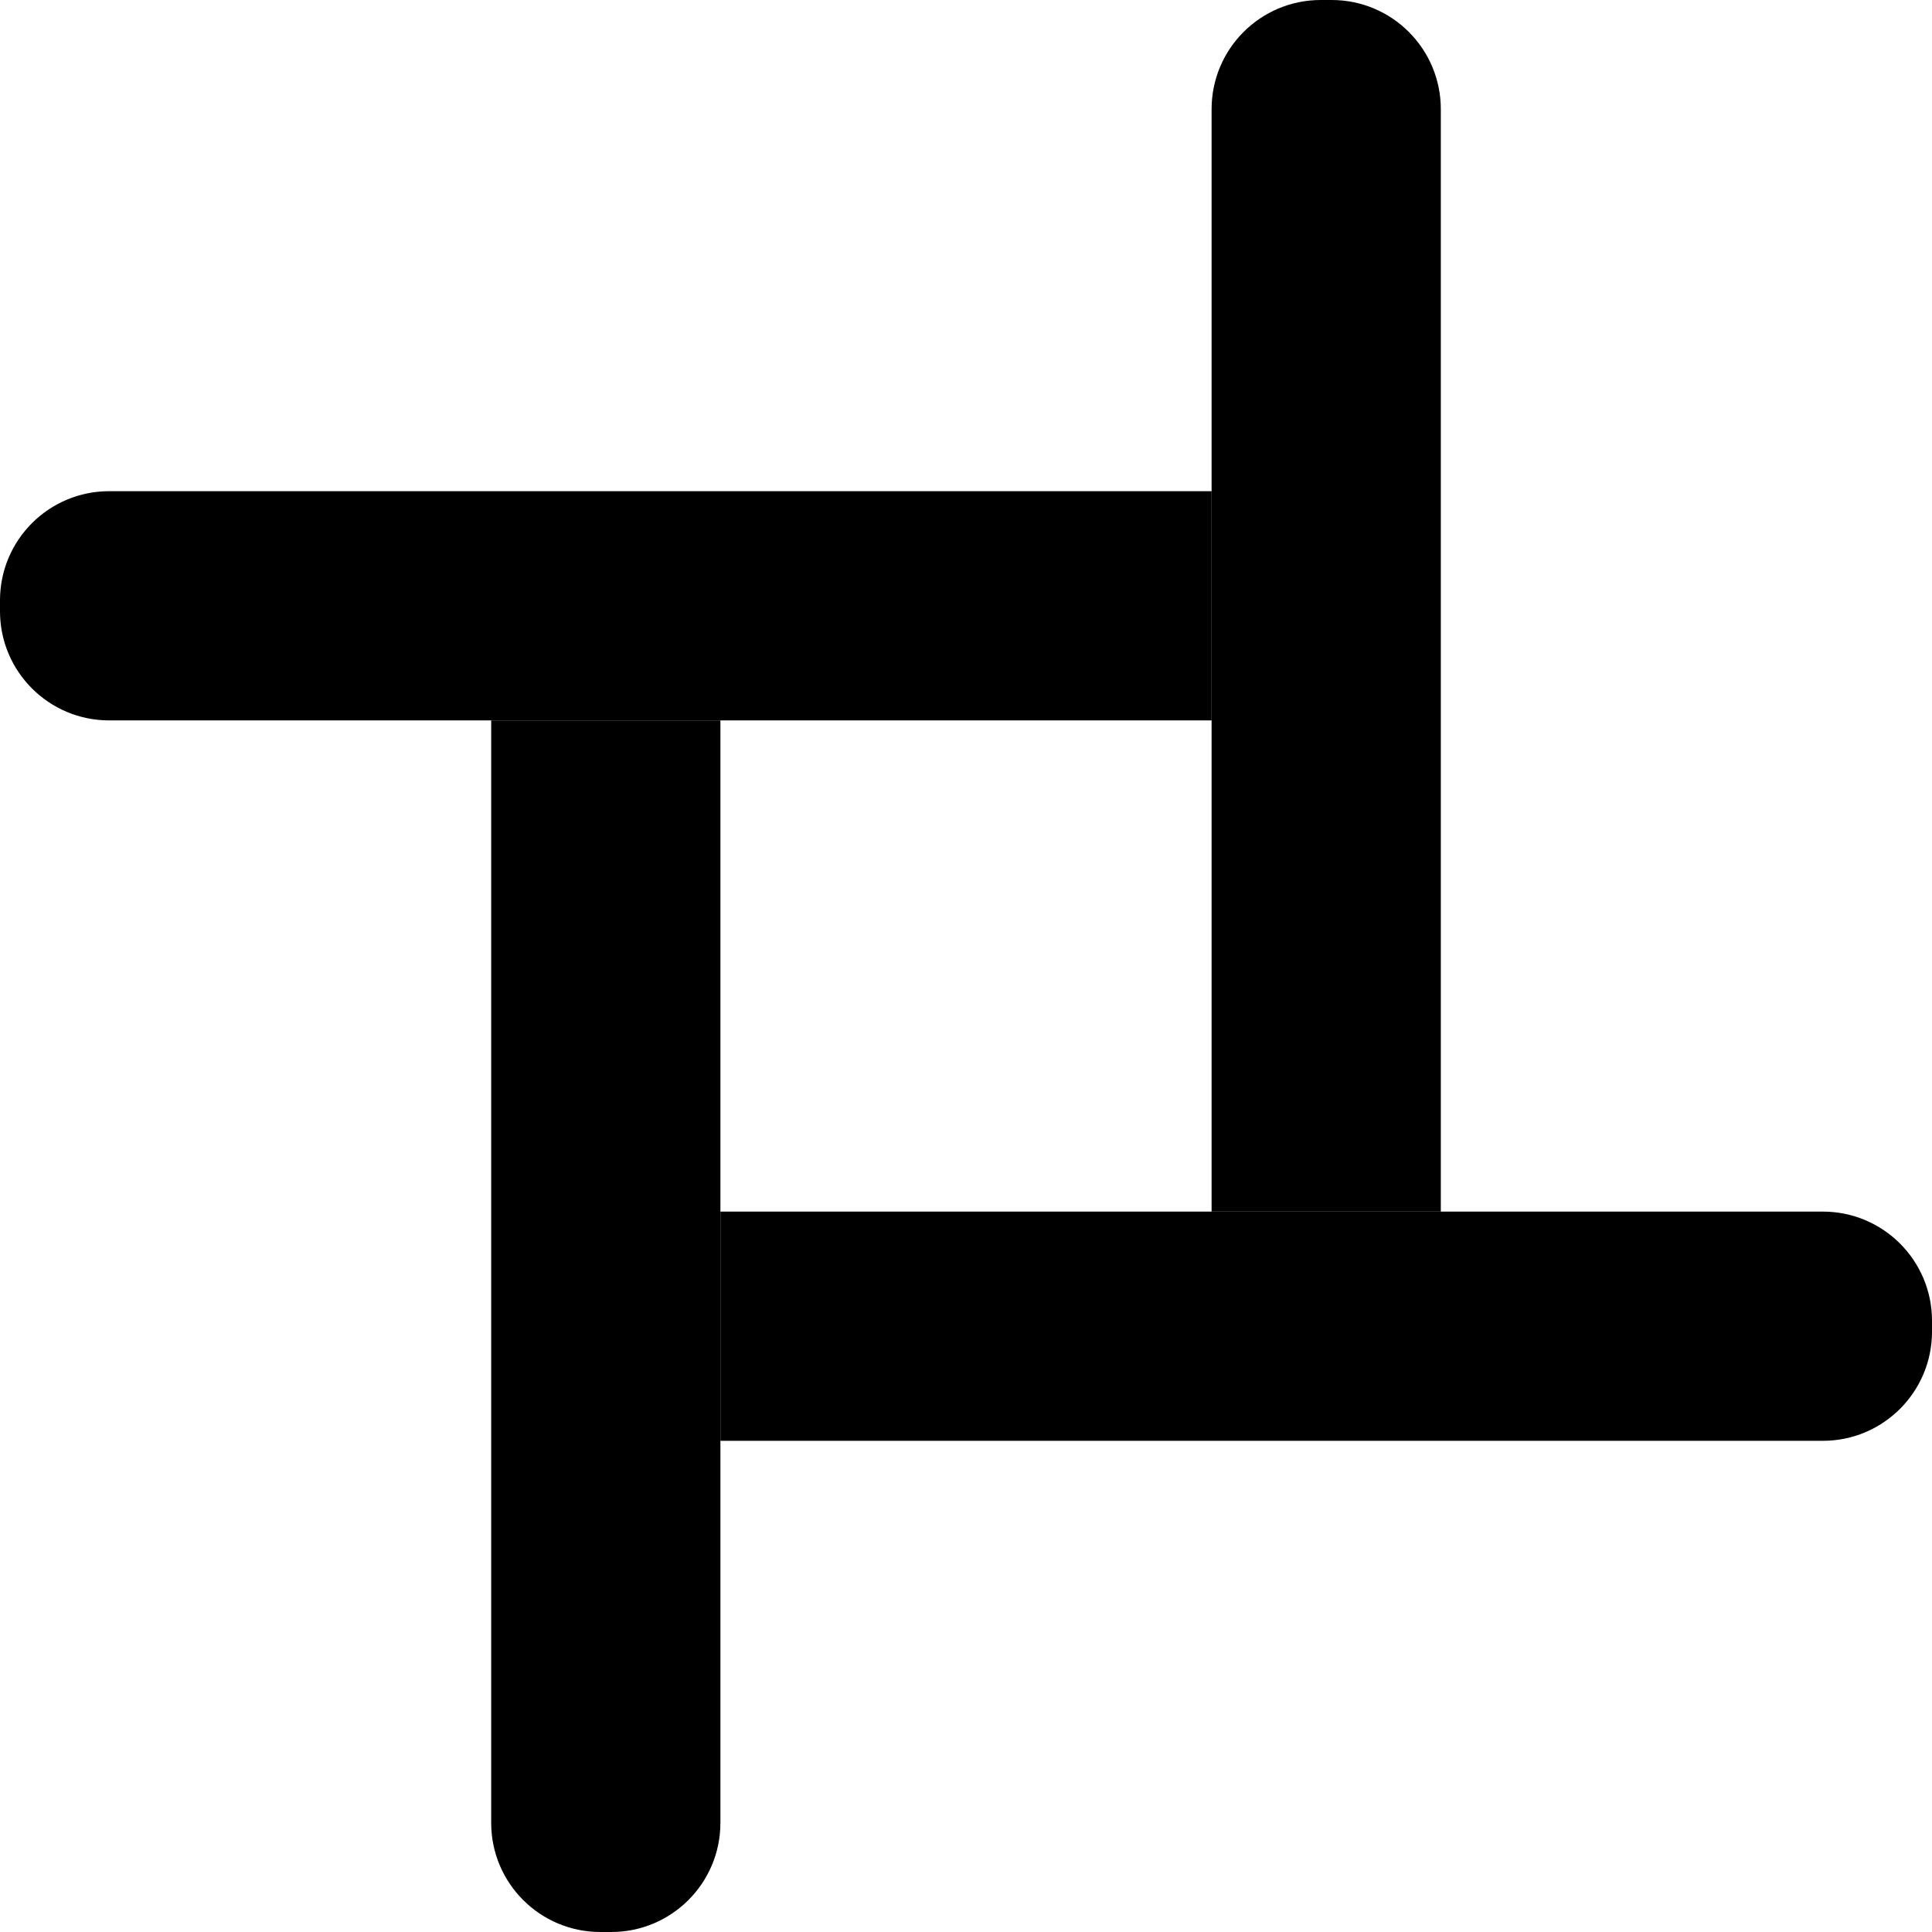 <svg width="354" height="354" viewBox="0 0 354 354" fill="none" xmlns="http://www.w3.org/2000/svg">
<path d="M264 222H222L222 20C222 8.954 230.954 0 242 0H244C255.046 0 264 8.954 264 20V222Z" fill="black"/>
<path d="M354 244C354 255.046 345.046 264 334 264H132V222L334 222C345.046 222 354 230.954 354 242V244Z" fill="black"/>
<path d="M90 132H132V334C132 345.046 123.046 354 112 354H110C98.954 354 90 345.046 90 334V132Z" fill="black"/>
<path d="M0 110C0 98.954 8.954 90 20 90H222V132H20C8.954 132 0 123.046 0 112V110Z" fill="black"/>
</svg>
